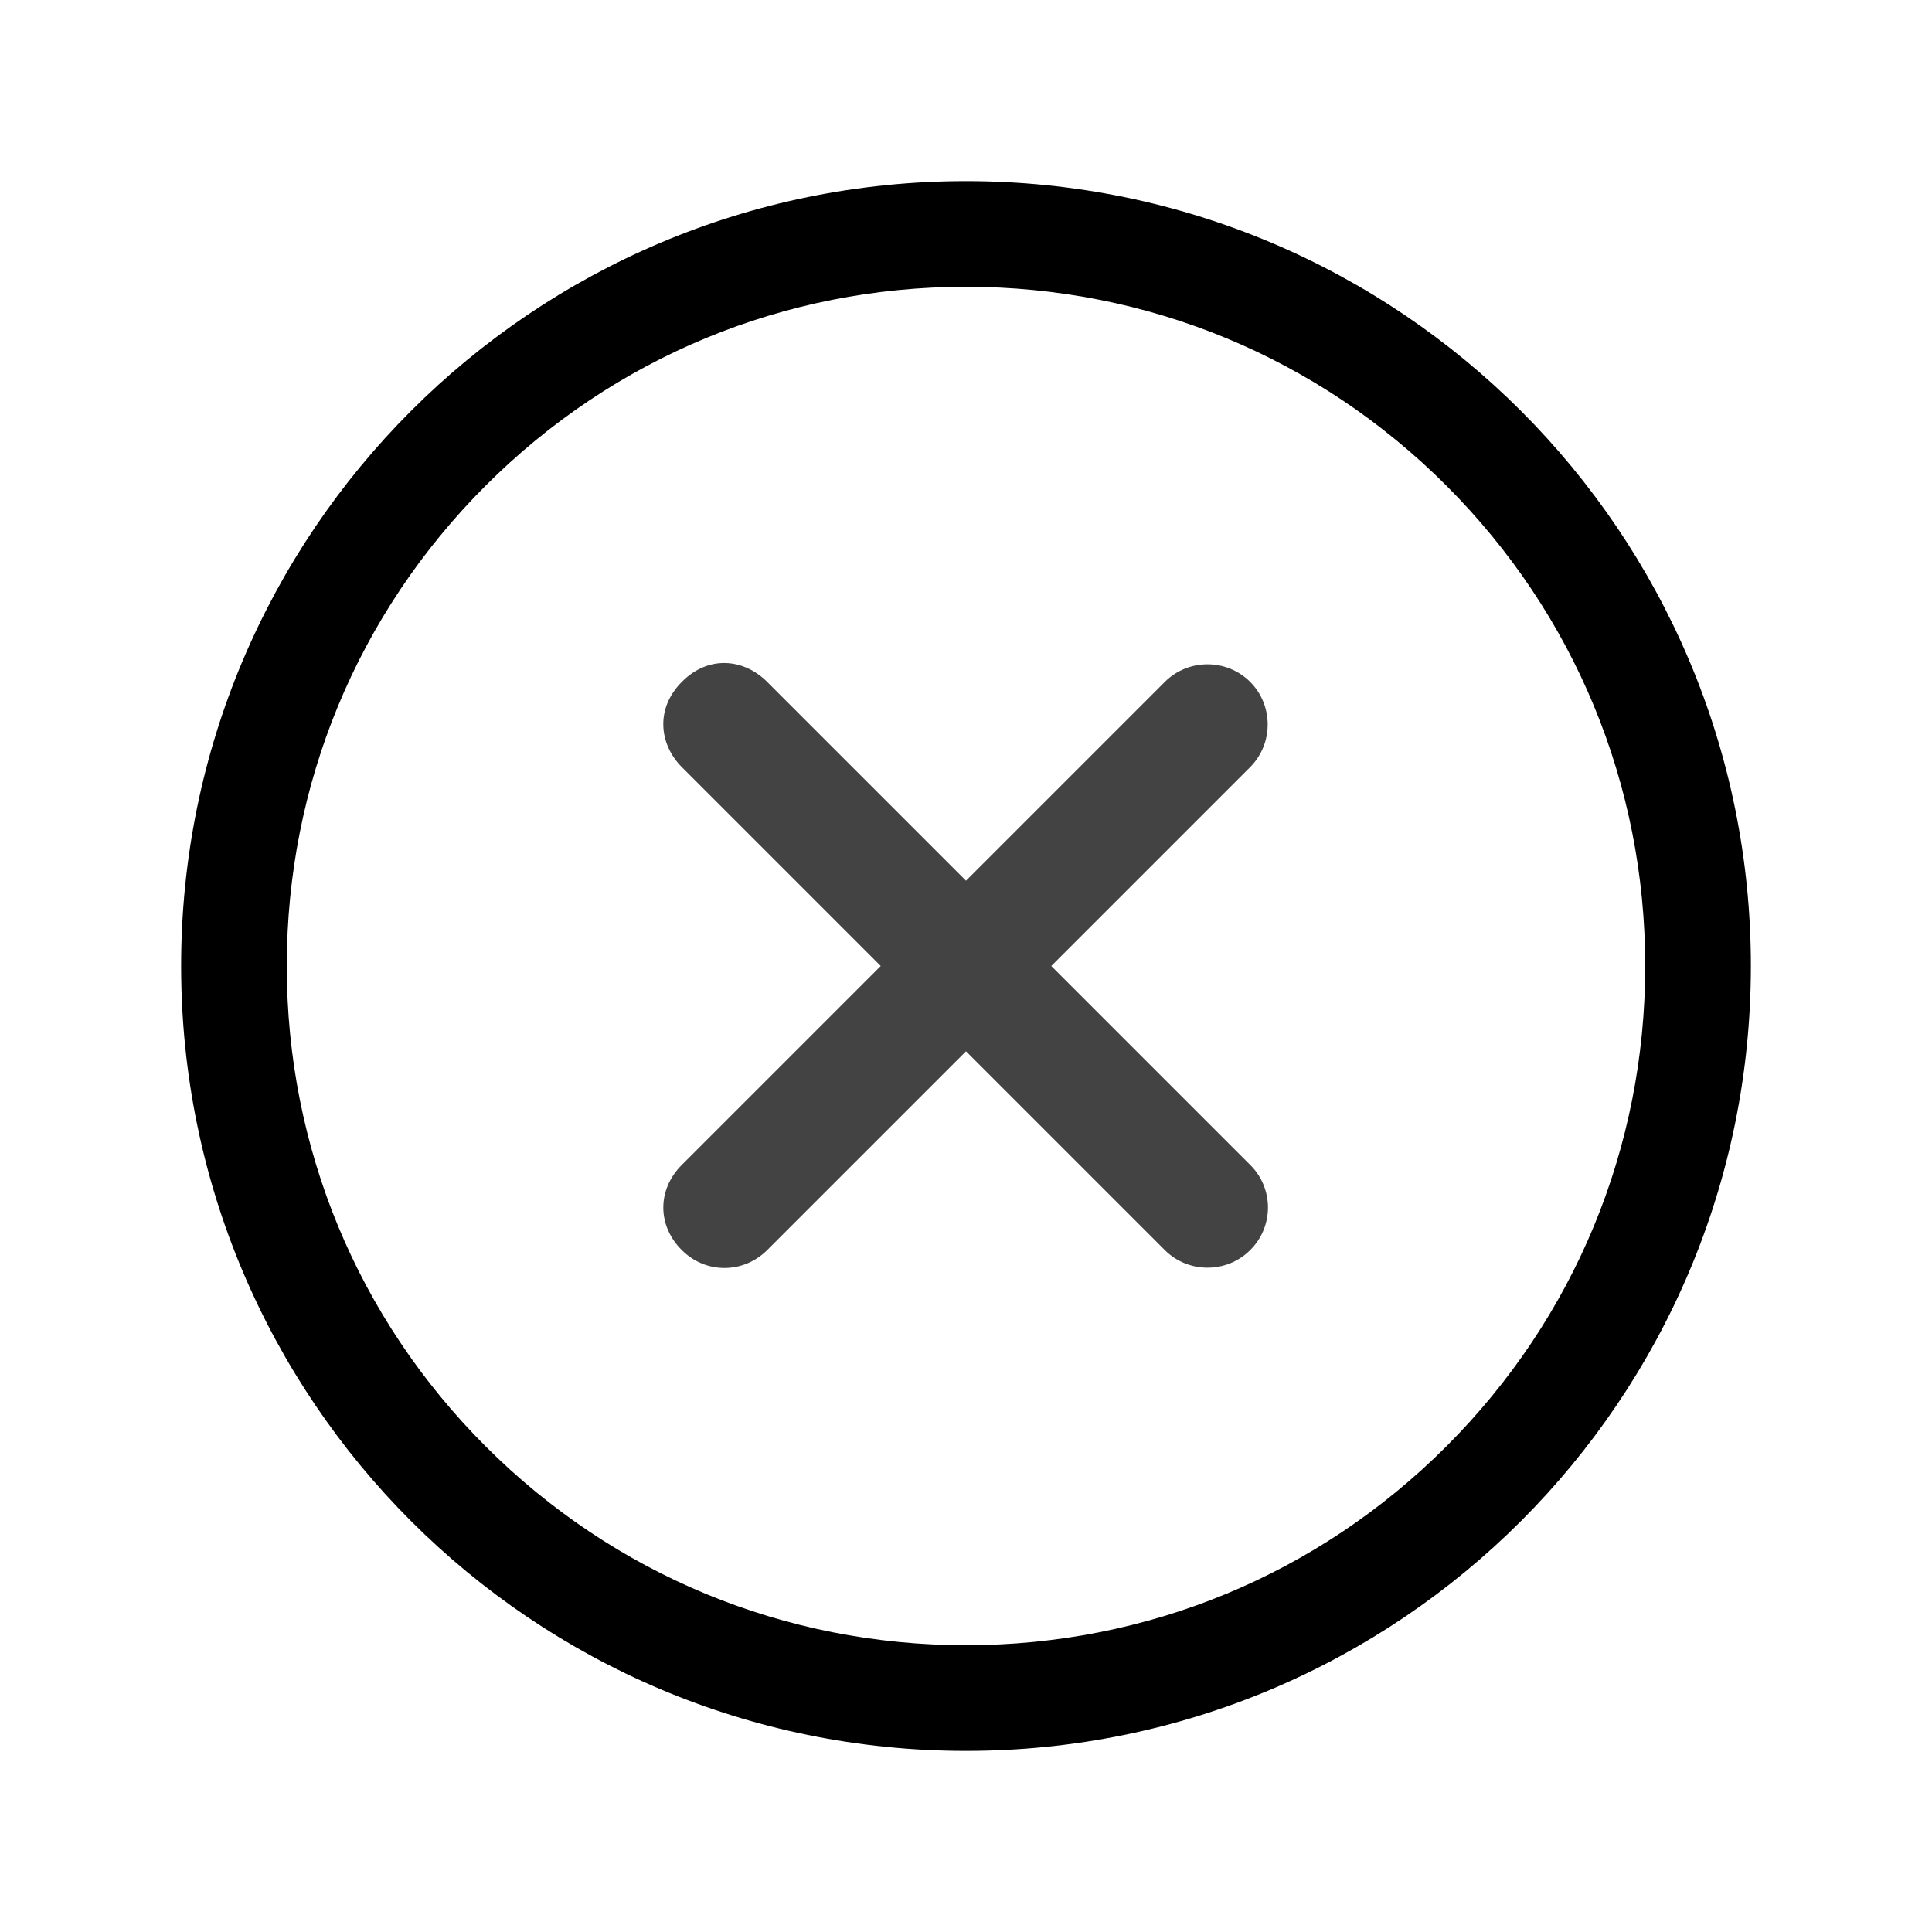 <svg xmlns="http://www.w3.org/2000/svg" xmlns:xlink="http://www.w3.org/1999/xlink" aria-hidden="true" role="img" class="iconify iconify--ion" width="24" height="24" preserveAspectRatio="xMidYMid meet" viewBox="0 0 512 512"><path d="M331.3 308.7L278.6 256l52.7-52.7c6.2-6.2 6.2-16.4 0-22.6-6.2-6.2-16.4-6.2-22.6 0L256 233.4l-52.7-52.7c-6.2-6.2-15.6-7.1-22.6 0-7.1 7.1-6 16.6 0 22.6l52.7 52.7-52.7 52.7c-6.7 6.7-6.4 16.3 0 22.6 6.4 6.4 16.4 6.2 22.6 0l52.7-52.7 52.7 52.7c6.2 6.2 16.4 6.2 22.6 0 6.3-6.2 6.3-16.4 0-22.6z" fill="#434343"></path><path d="M256 76c48.1 0 93.3 18.7 127.3 52.7S436 207.9 436 256s-18.7 93.3-52.7 127.3S304.1 436 256 436c-48.1 0-93.3-18.7-127.3-52.7S76 304.1 76 256s18.7-93.3 52.7-127.3S207.9 76 256 76m0-28C141.1 48 48 141.1 48 256s93.1 208 208 208 208-93.1 208-208S370.9 48 256 48z" fill="currentColor"></path></svg>